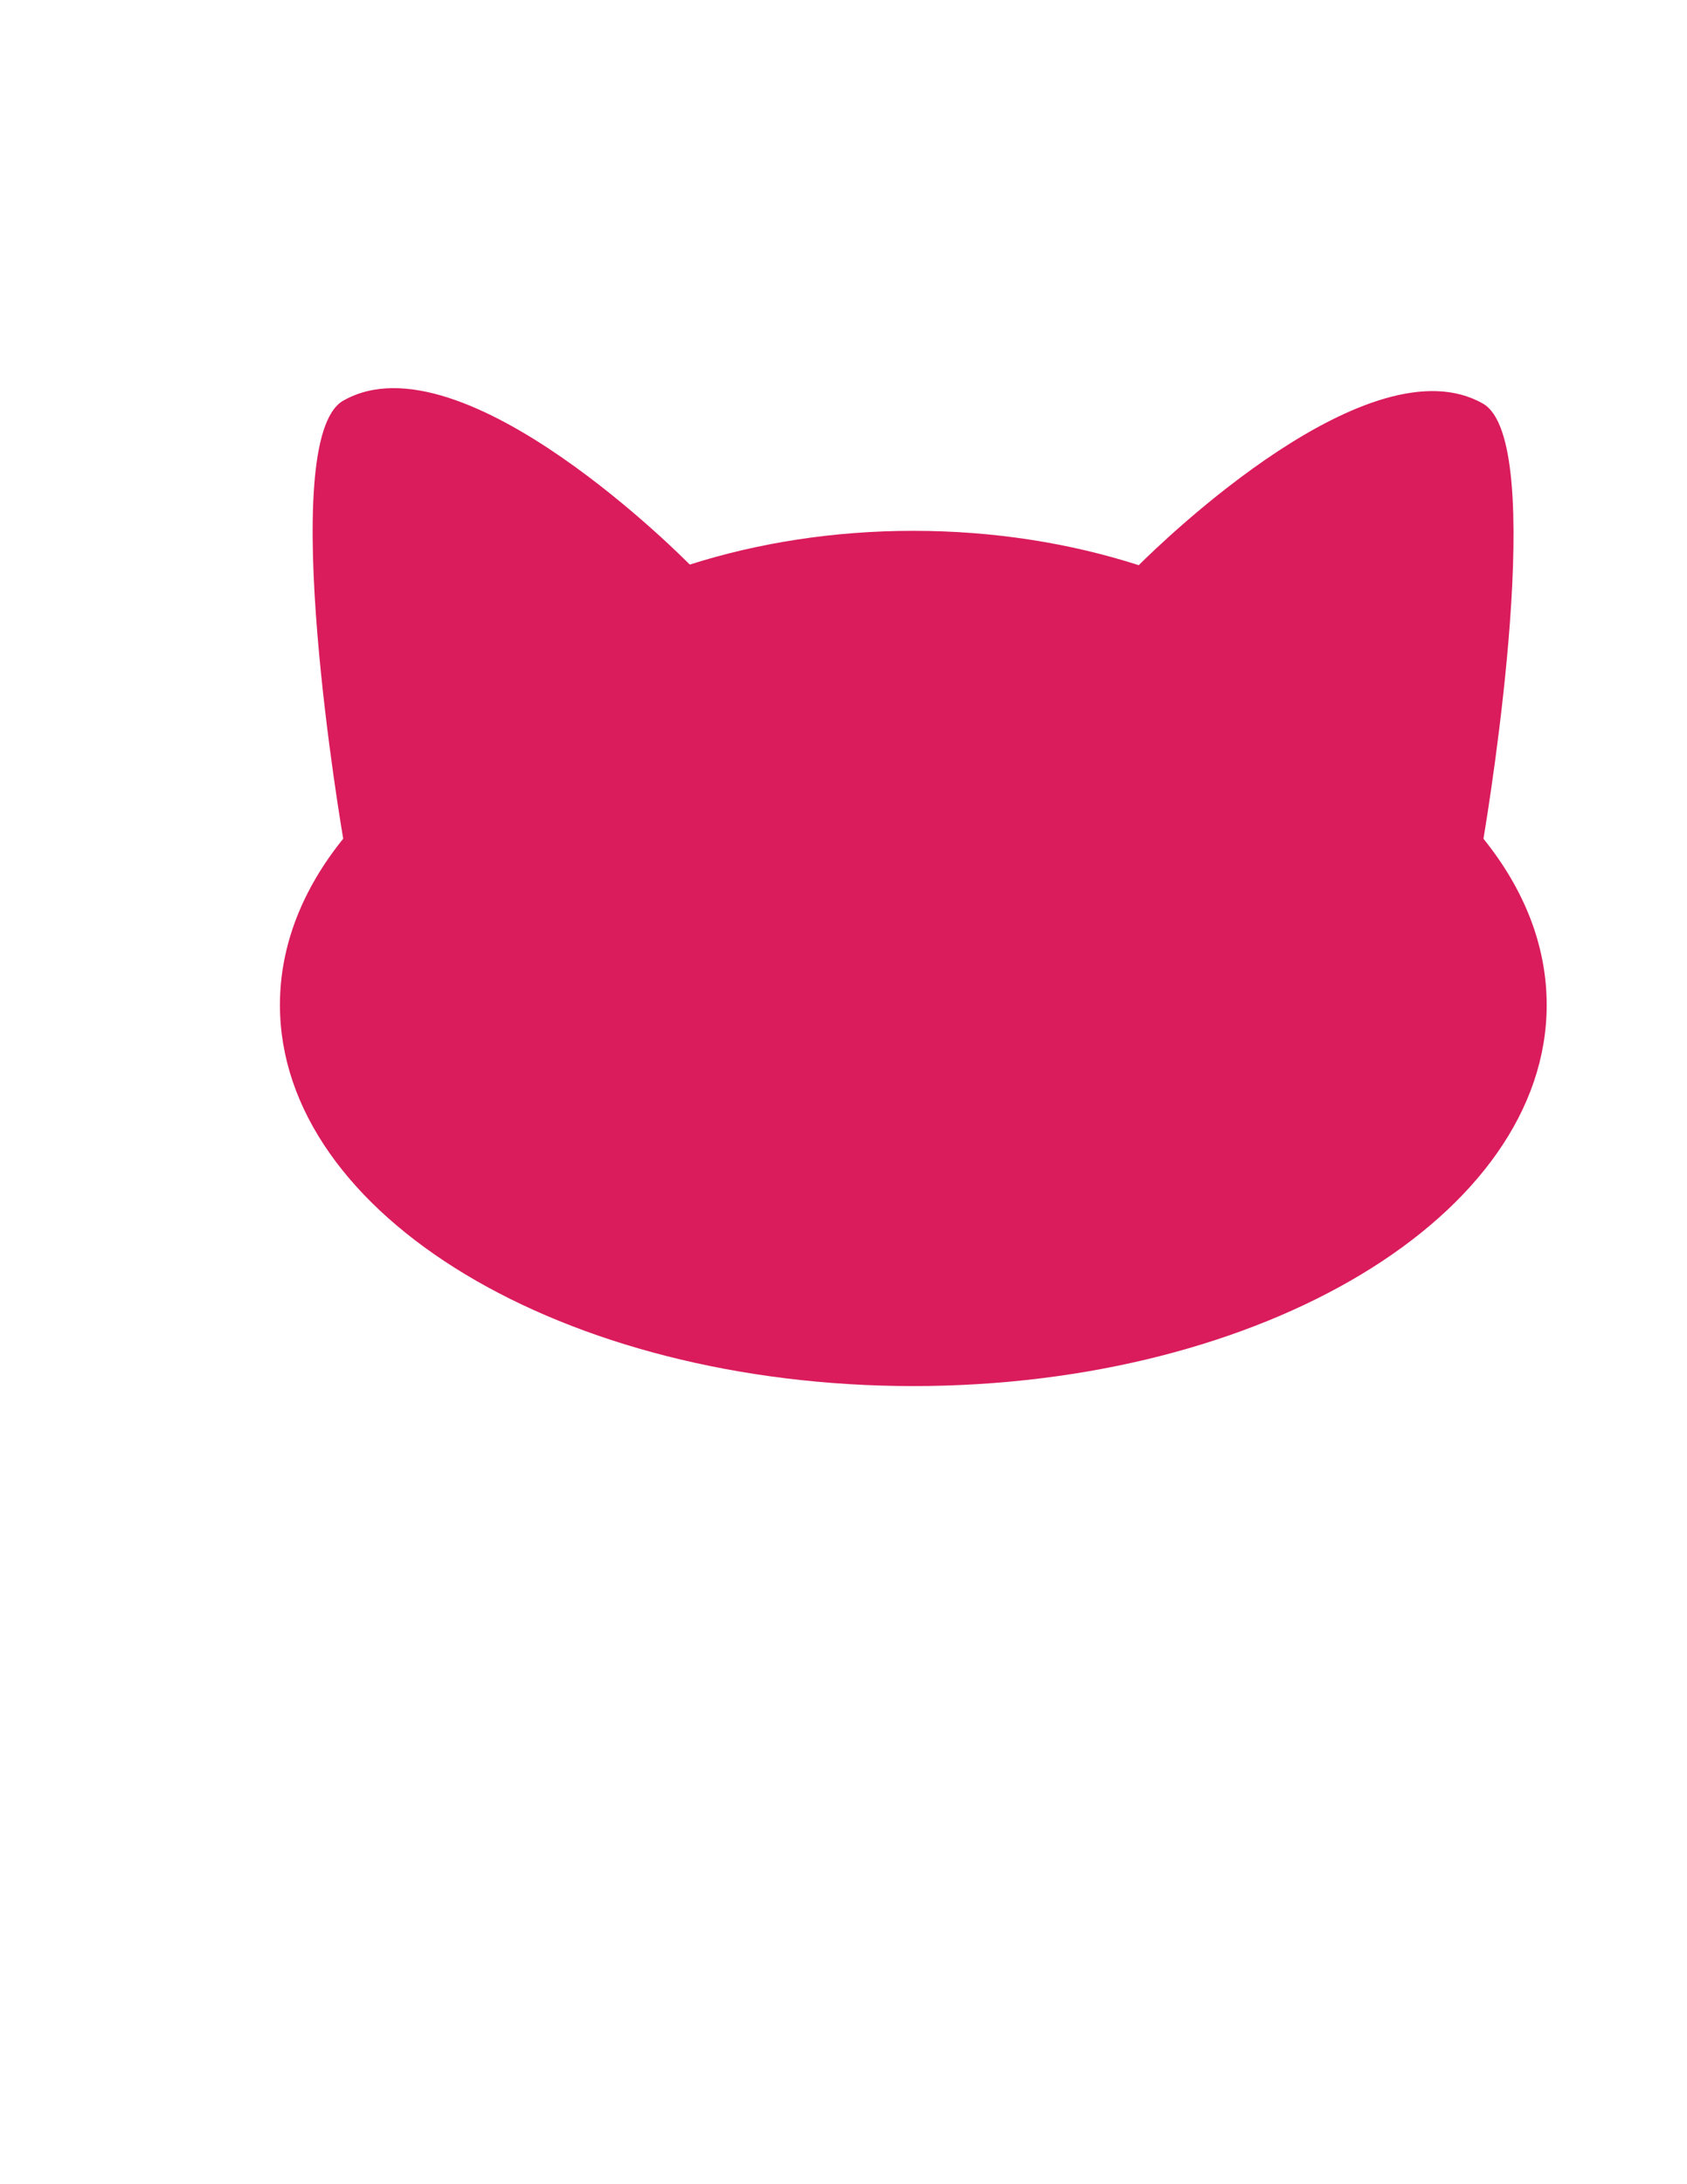 <?xml version="1.0" encoding="utf-8"?>
<!-- Generator: Adobe Illustrator 16.0.0, SVG Export Plug-In . SVG Version: 6.00 Build 0)  -->
<!DOCTYPE svg PUBLIC "-//W3C//DTD SVG 1.0//EN" "http://www.w3.org/TR/2001/REC-SVG-20010904/DTD/svg10.dtd">
<svg version="1.0" id="Layer_1" xmlns="http://www.w3.org/2000/svg" xmlns:xlink="http://www.w3.org/1999/xlink" x="0px" y="0px"
	 width="612px" height="792px" viewBox="0 0 612 792" enable-background="new 0 0 612 792" xml:space="preserve">
<path fill="#DA1C5C" d="M538.159,304.132c2.173-12.964,23.536-144.252-0.177-157.778c-40.787-23.264-116.149,49.894-124.88,58.587
	c-24.849-7.989-52.554-12.459-81.776-12.459c-28.957,0-56.425,4.388-81.1,12.241h0c0,0-82.384-84.151-125.721-59.432
	c-24.948,14.23,0,158.82,0,158.82l0.013-0.01c-14.711,18.221-22.968,38.675-22.968,60.291c0,76.326,102.874,138.202,229.775,138.202
	s229.775-61.876,229.775-138.202C561.102,342.789,552.854,322.345,538.159,304.132z"/>
<g>
</g>
<g>
</g>
<g>
</g>
<g>
</g>
<g>
</g>
<g>
</g>
</svg>
